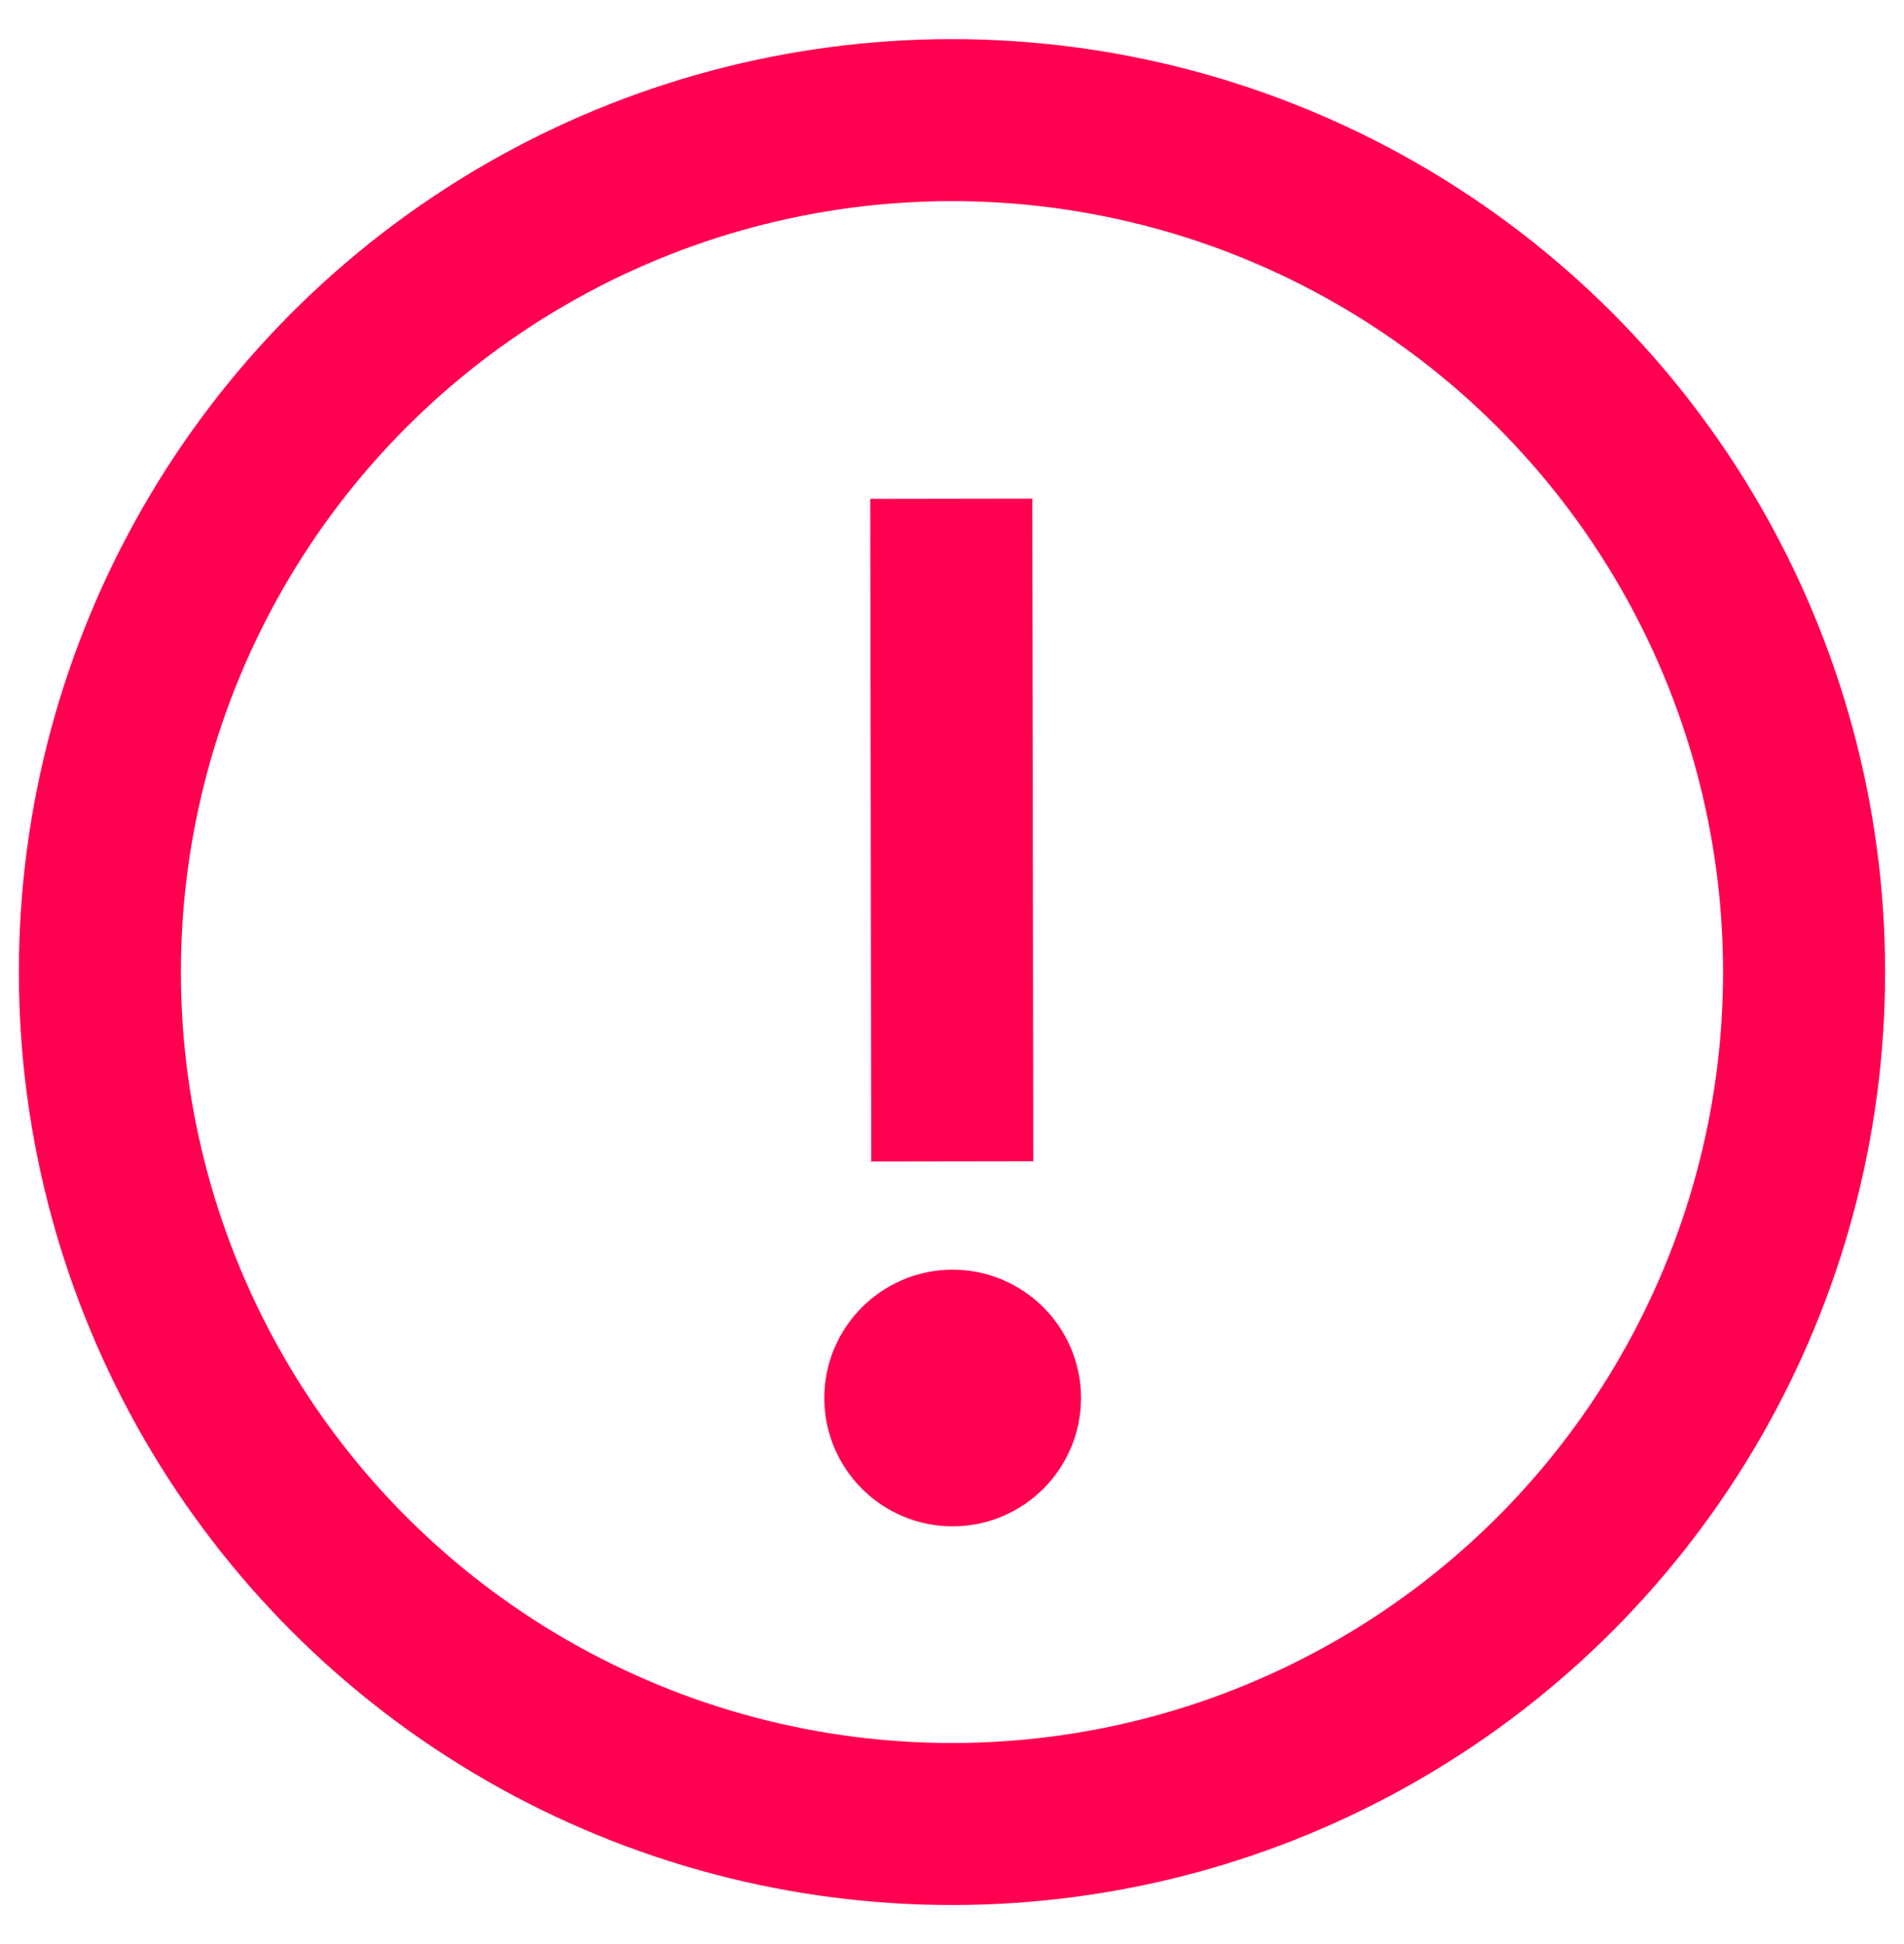 <svg width="47" height="48" viewBox="0 0 47 48" fill="none" xmlns="http://www.w3.org/2000/svg">
<ellipse cx="23.5" cy="24" rx="21.034" ry="21.034" transform="rotate(179.911 23.5 24)" stroke="#FF0150" stroke-width="4"/>
<path d="M22.348 34.519C22.347 33.873 22.869 33.349 23.515 33.348C24.16 33.347 24.684 33.87 24.685 34.515C24.686 35.16 24.164 35.684 23.518 35.685C22.873 35.686 22.349 35.164 22.348 34.519Z" fill="#FF0150" stroke="#FF0150" stroke-width="4"/>
<path d="M23.482 12.315L23.507 28.674" stroke="#FF0150" stroke-width="4"/>
</svg>

